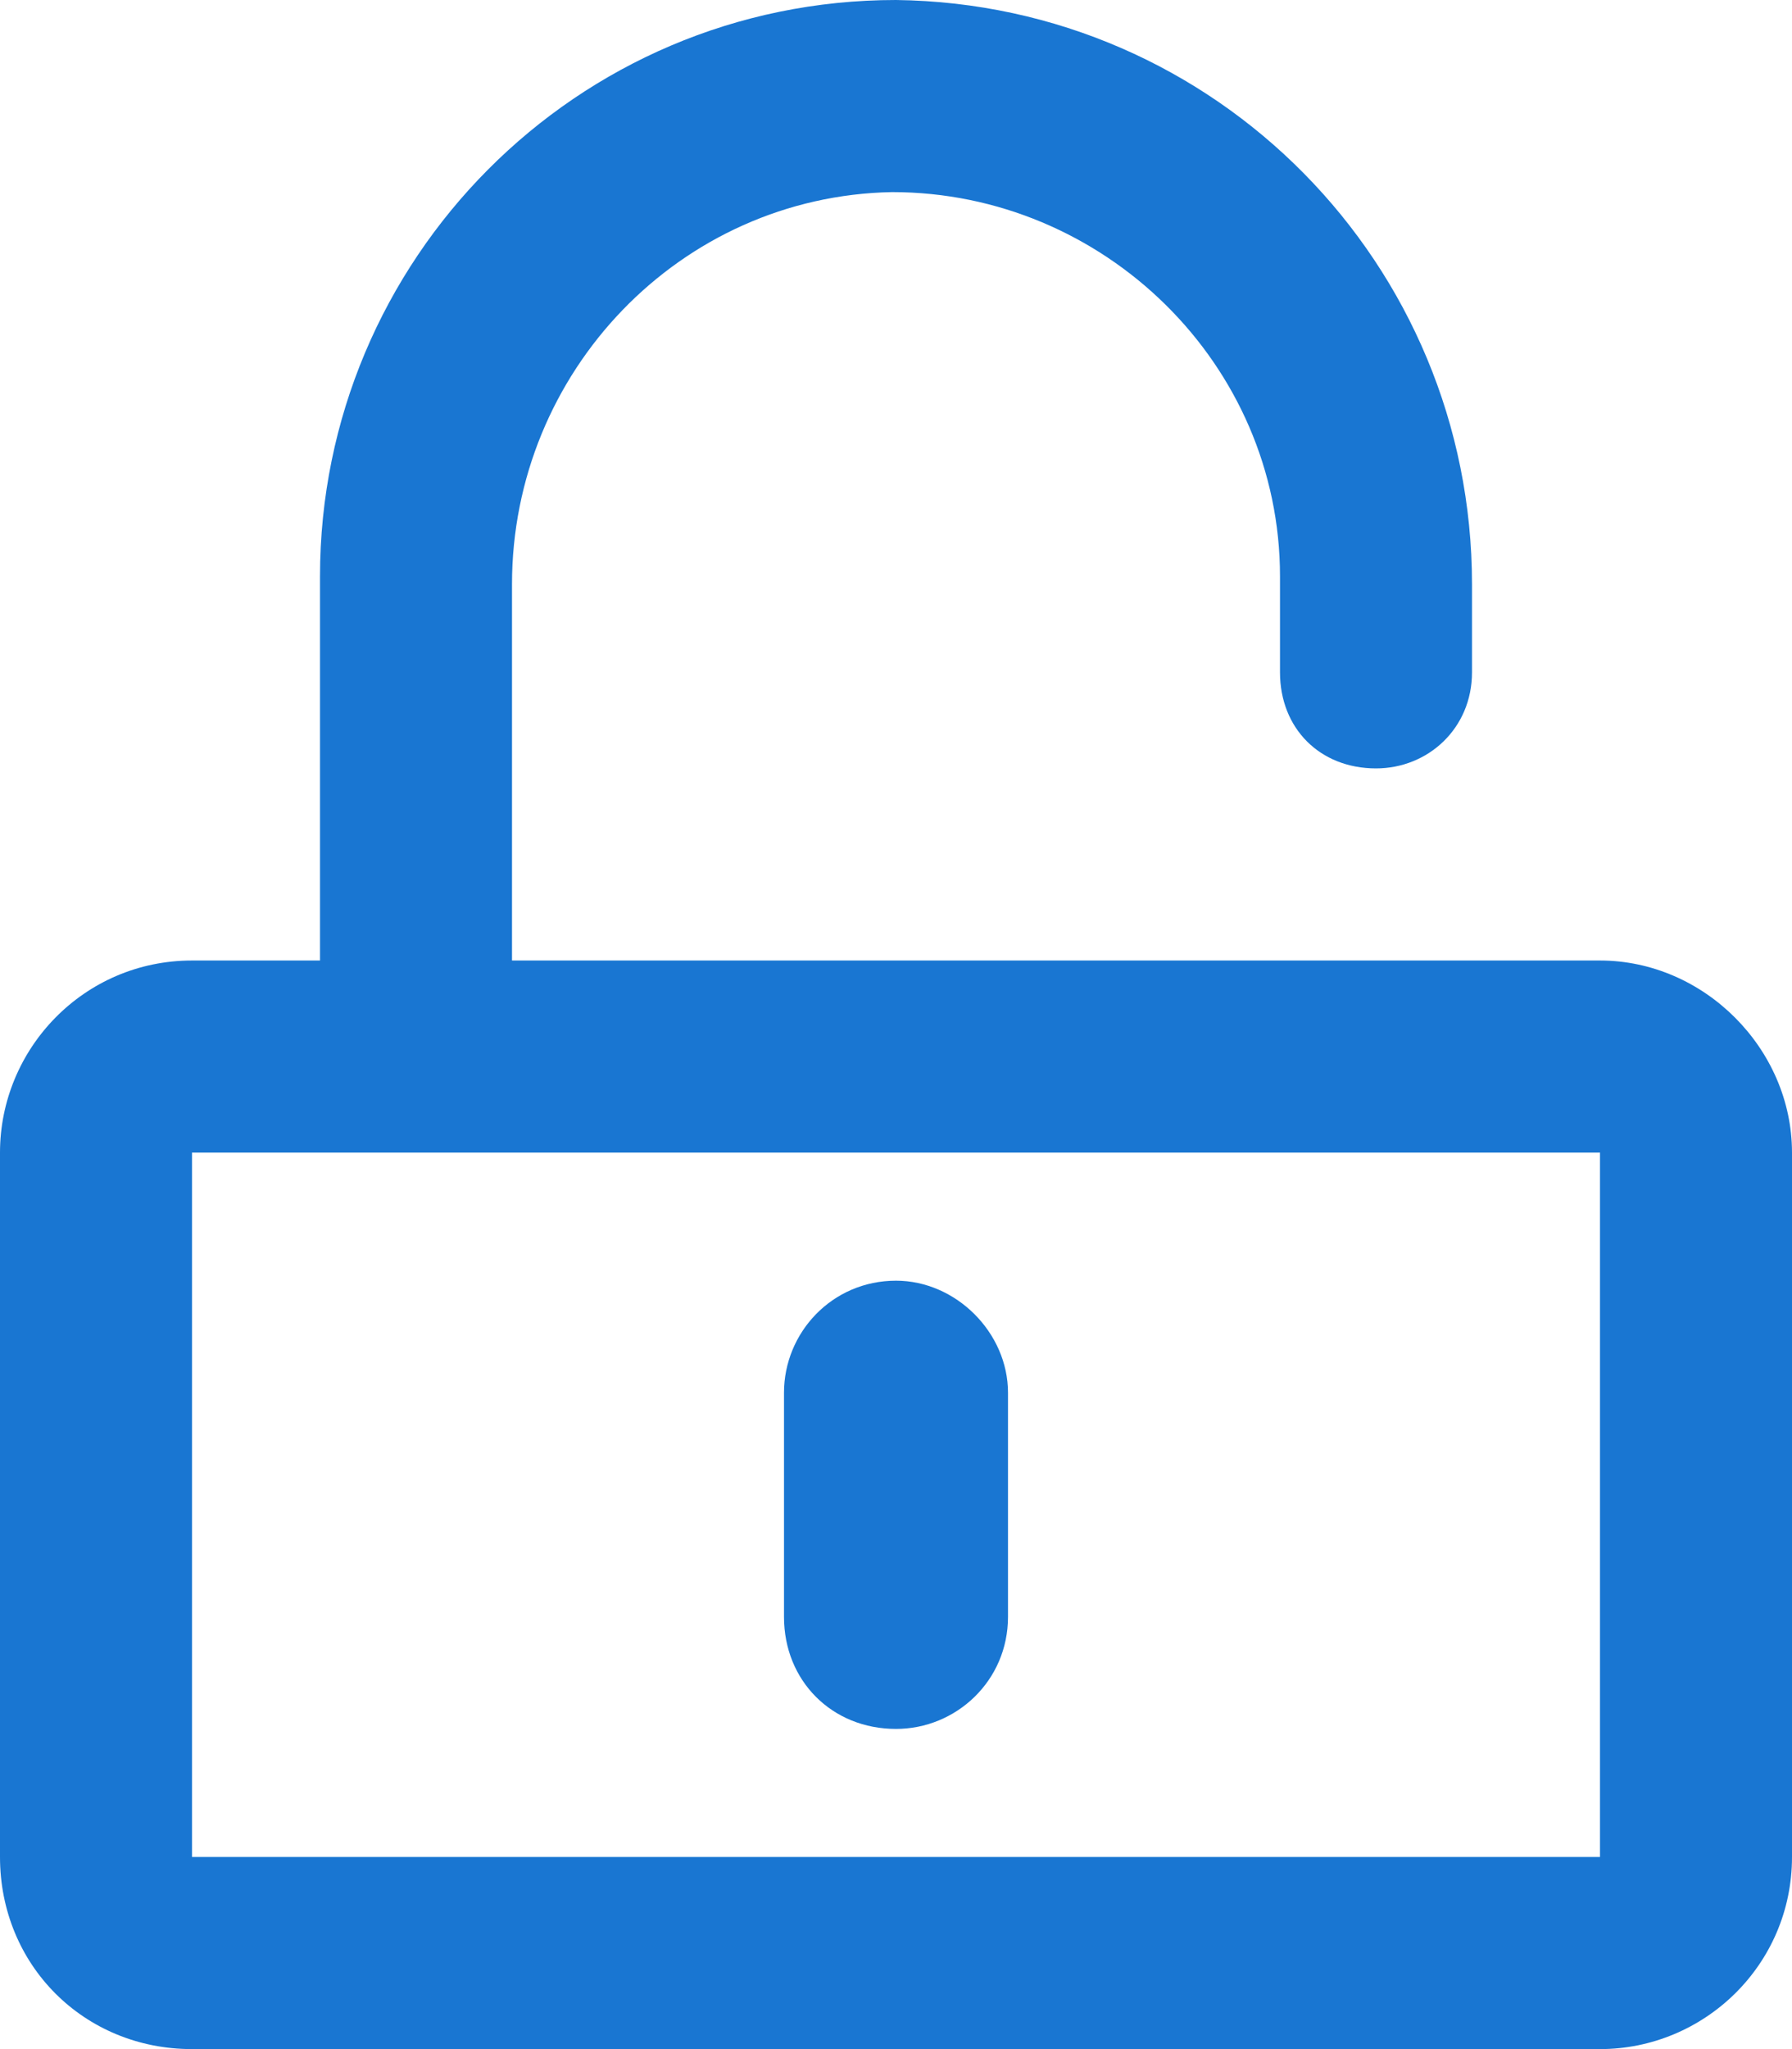 <svg width="14" height="16" viewBox="0 0 14 16" fill="none" xmlns="http://www.w3.org/2000/svg">
<path d="M12.5 7.5H4V4.562C4 2.906 5.312 1.531 6.969 1.5C8.625 1.5 10 2.844 10 4.5V5.25C10 5.688 10.312 6 10.75 6C11.156 6 11.5 5.688 11.5 5.25V4.562C11.5 2.062 9.5 0.031 7 0C4.5 0 2.5 2.031 2.5 4.5V7.5H1.5C0.656 7.5 0 8.188 0 9V14.5C0 15.344 0.656 16 1.5 16H12.5C13.312 16 14 15.344 14 14.5V9C14 8.188 13.312 7.5 12.5 7.5ZM12.5 14.5H1.5V9H12.5V14.5ZM7 13.5C7.469 13.5 7.875 13.125 7.875 12.625V10.875C7.875 10.406 7.469 10 7 10C6.5 10 6.125 10.406 6.125 10.875V12.625C6.125 13.125 6.5 13.5 7 13.5Z" fill="#1976D2"/>
</svg>
